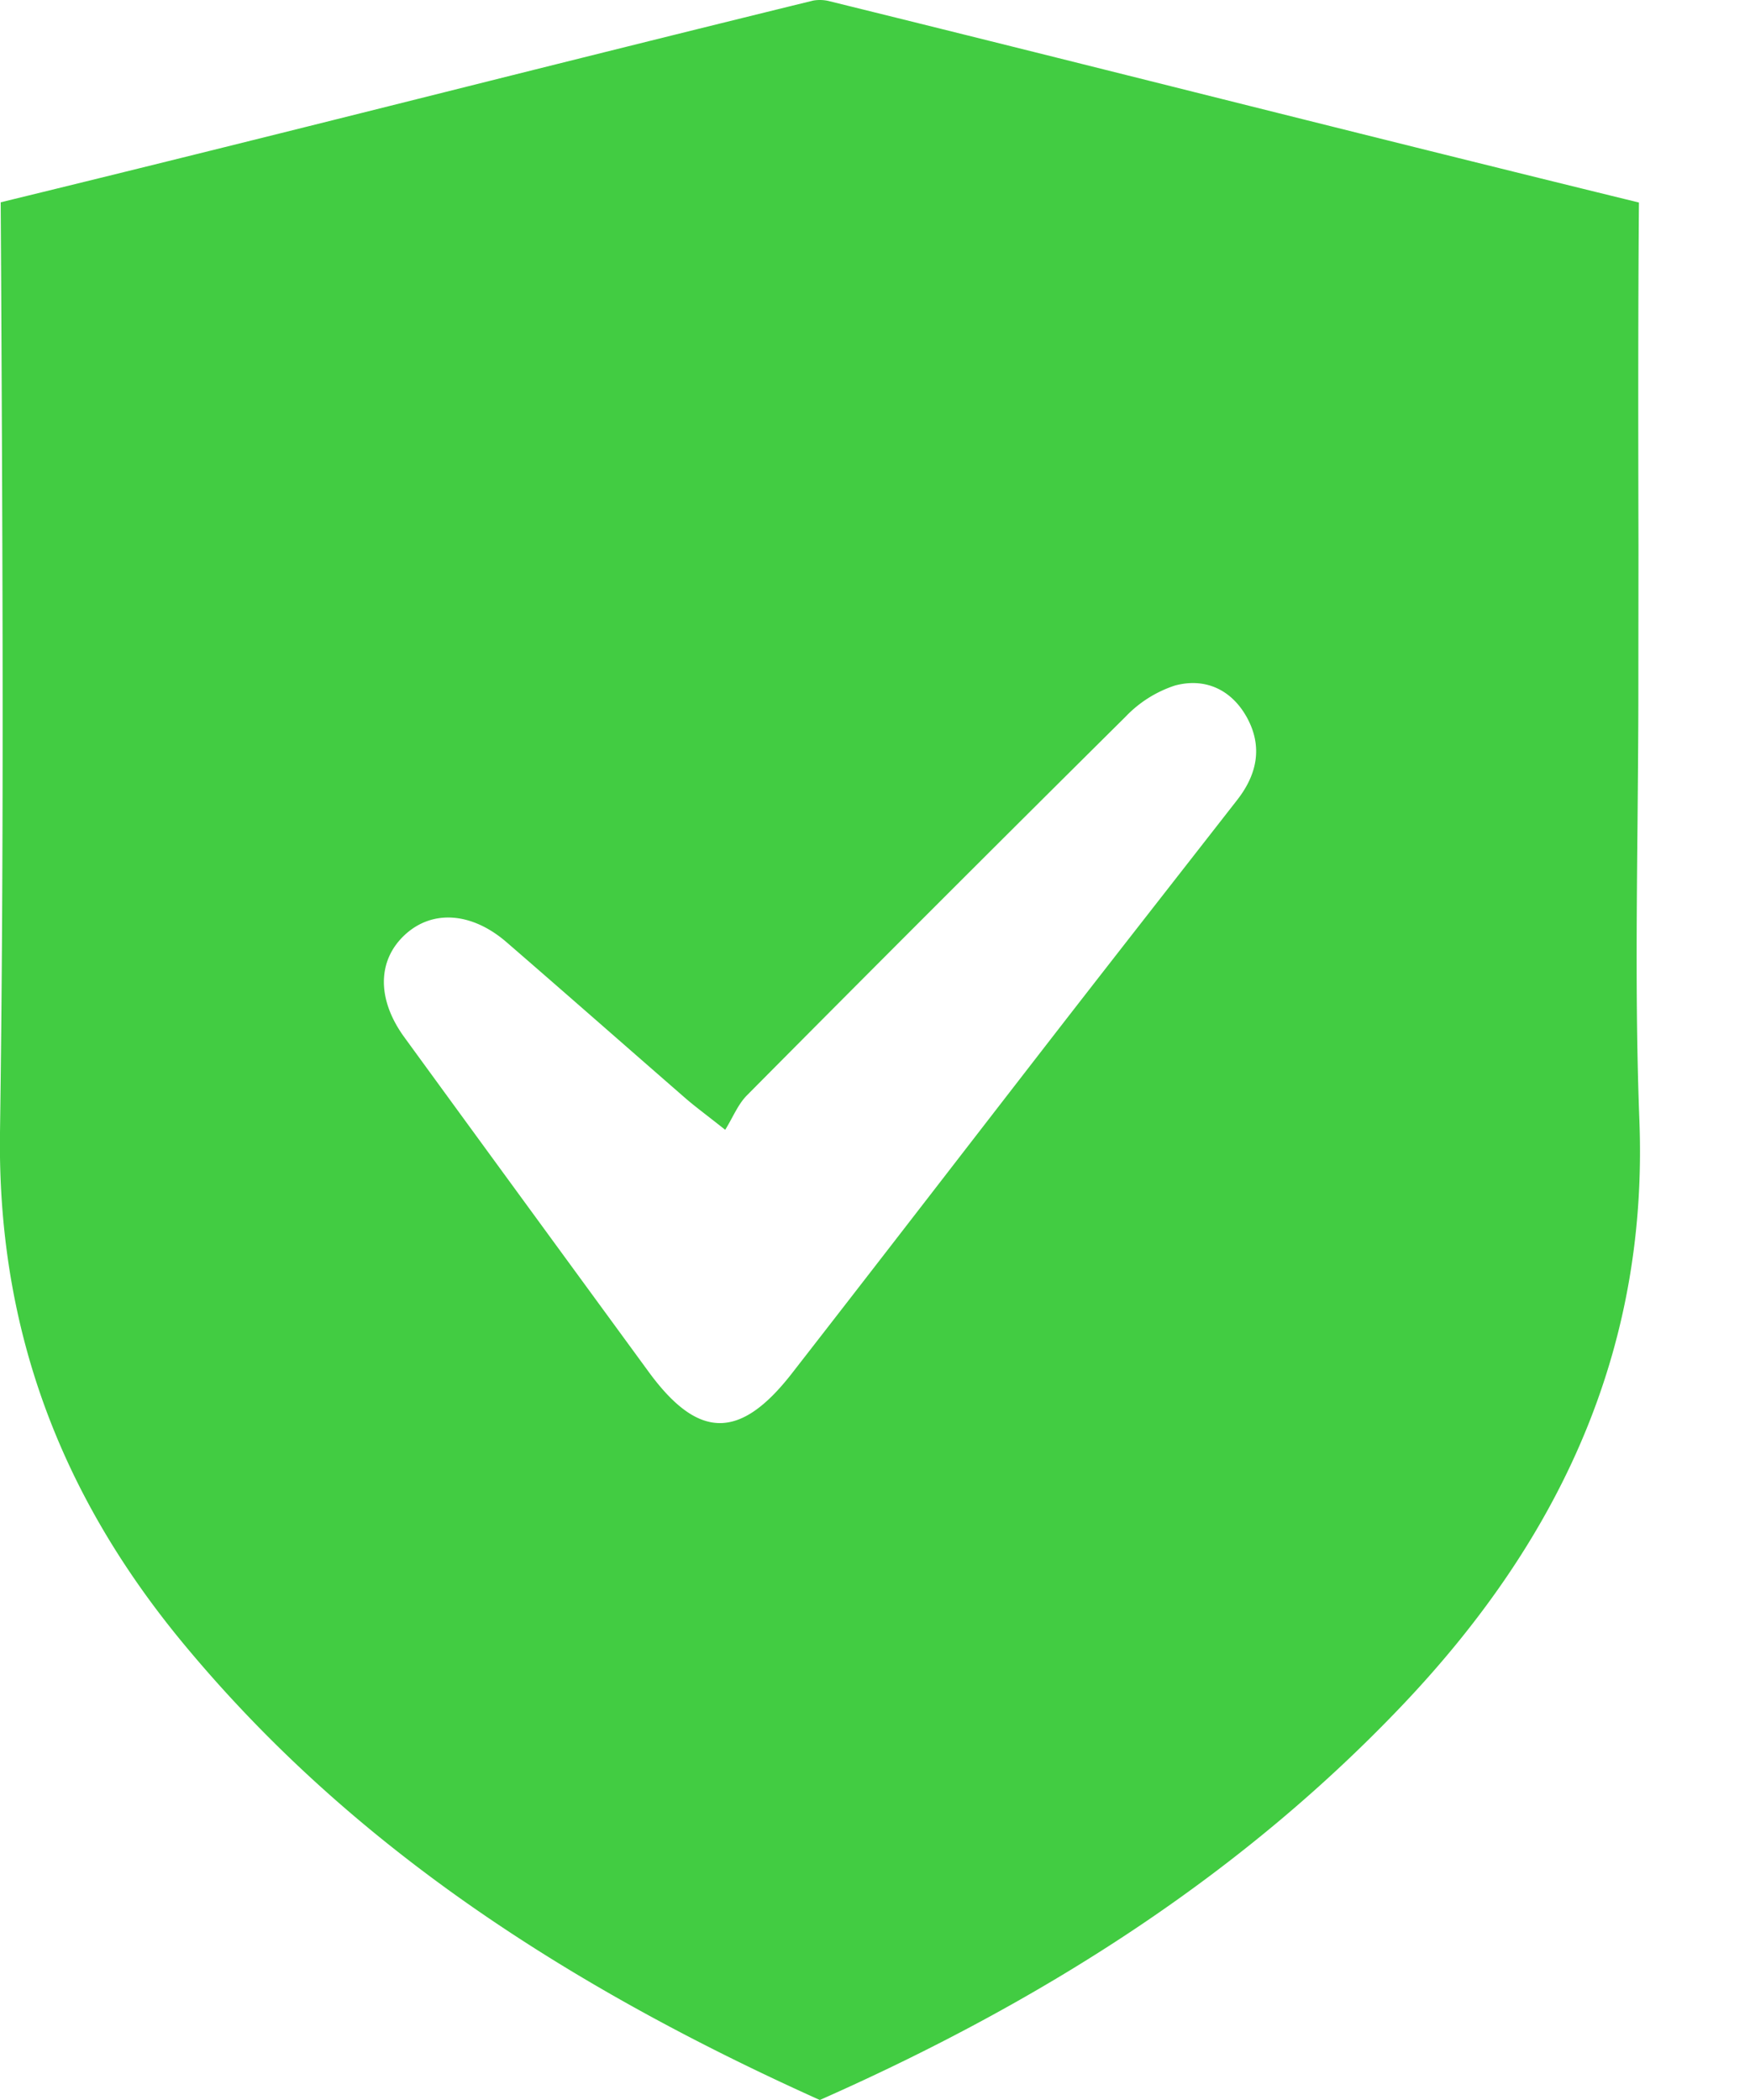 <svg xmlns="http://www.w3.org/2000/svg" width="15" height="18" viewBox="0 0 15 18">
    <path fill="#42CC42" fill-rule="nonzero" d="M12.007 14.63c-1.297 1.36-2.928 2.463-4.98 3.37-2.415-1.086-4.157-2.338-5.47-3.93C.487 12.77-.023 11.343 0 9.705.035 7.272.022 4.802.01 2.414l-.004-.68c1.273-.31 2.554-.63 3.798-.942C4.841.532 5.914.264 6.97.005a.334.334 0 0 1 .13.003c1.046.258 2.11.524 3.14.782 1.246.312 2.529.633 3.808.946-.008.987-.006 1.981-.004 2.947v.055l-.001 1.206c0 .371-.004.743-.007 1.116-.008.83-.017 1.687.016 2.545.071 1.864-.598 3.508-2.045 5.025zm-1.402-7.774c.17-.218.22-.456.083-.706-.133-.241-.36-.343-.617-.274a1.024 1.024 0 0 0-.424.268 555.524 555.524 0 0 0-3.244 3.244c-.078.078-.121.19-.187.296-.169-.134-.257-.198-.34-.27-.511-.445-1.02-.893-1.533-1.337-.3-.26-.639-.282-.874-.063-.236.22-.239.553-.003.877.697.957 1.396 1.913 2.095 2.869.423.578.78.585 1.225.014.79-1.015 1.574-2.034 2.362-3.05.484-.623.971-1.245 1.457-1.868z"/>
</svg>
